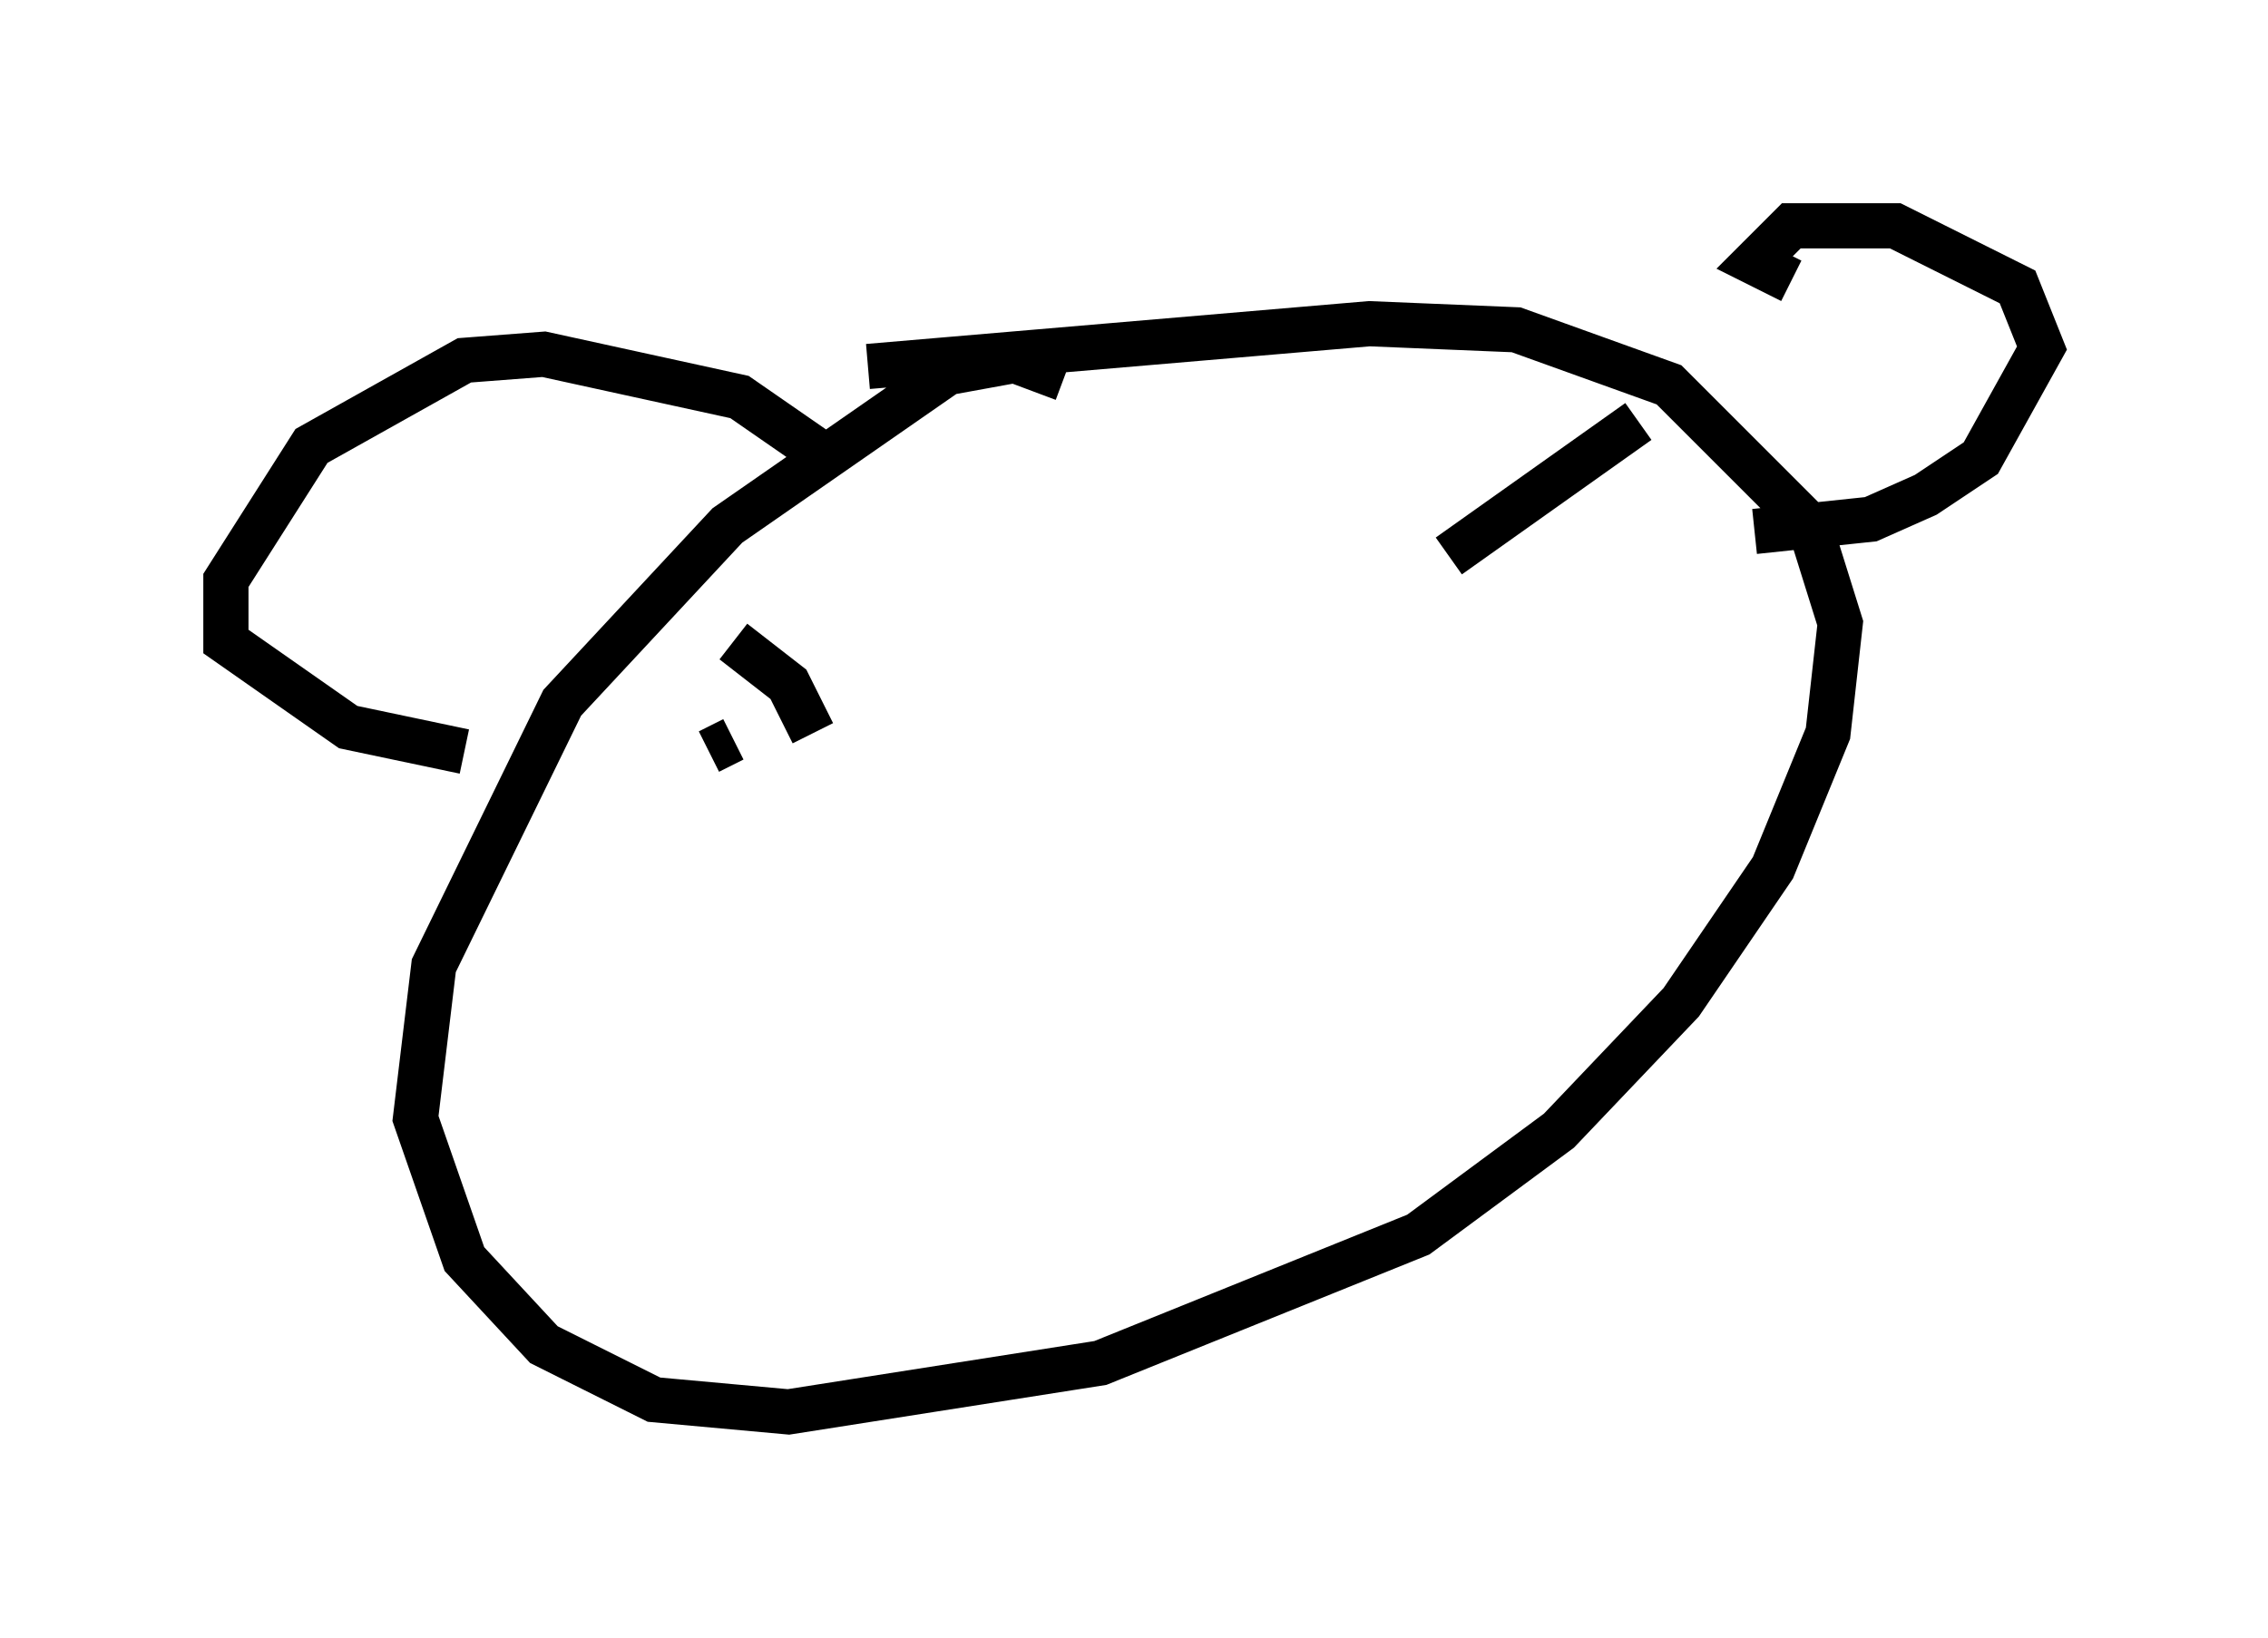 <?xml version="1.0" encoding="utf-8" ?>
<svg baseProfile="full" height="36.251" version="1.1" width="50.189" xmlns="http://www.w3.org/2000/svg" xmlns:ev="http://www.w3.org/2001/xml-events" xmlns:xlink="http://www.w3.org/1999/xlink"><defs /><rect fill="white" height="36.251" width="50.189" x="0" y="0" /><path d="M23.538, 9.601 m0.0, -1.218 l-1.083, -0.406 -1.488, 0.271 l-4.871, 3.383 -3.654, 3.924 l-2.842, 5.819 -0.406, 3.383 l1.083, 3.112 1.759, 1.894 l2.436, 1.218 2.977, 0.271 l6.901, -1.083 7.036, -2.842 l3.112, -2.3 2.706, -2.842 l2.03, -2.977 1.218, -2.977 l0.271, -2.436 -0.677, -2.165 l-3.112, -3.112 -3.383, -1.218 l-3.248, -0.135 -11.096, 0.947 m-1.083, 1.894 l-1.759, -1.218 -4.33, -0.947 l-1.759, 0.135 -3.383, 1.894 l-1.894, 2.977 0.0, 1.353 l2.706, 1.894 2.571, 0.541 m29.364, -10.419 l-0.812, -0.406 0.812, -0.812 l2.3, 0.0 2.706, 1.353 l0.541, 1.353 -1.353, 2.436 l-1.218, 0.812 -1.218, 0.541 l-2.571, 0.271 m-22.598, 2.436 l1.218, 0.947 0.541, 1.083 m-1.759, 0.135 l-0.541, 0.271 m20.568, -7.307 l-4.195, 2.977 m1.894, 0.541 " fill="none" stroke="black" stroke-width="1" /></svg>